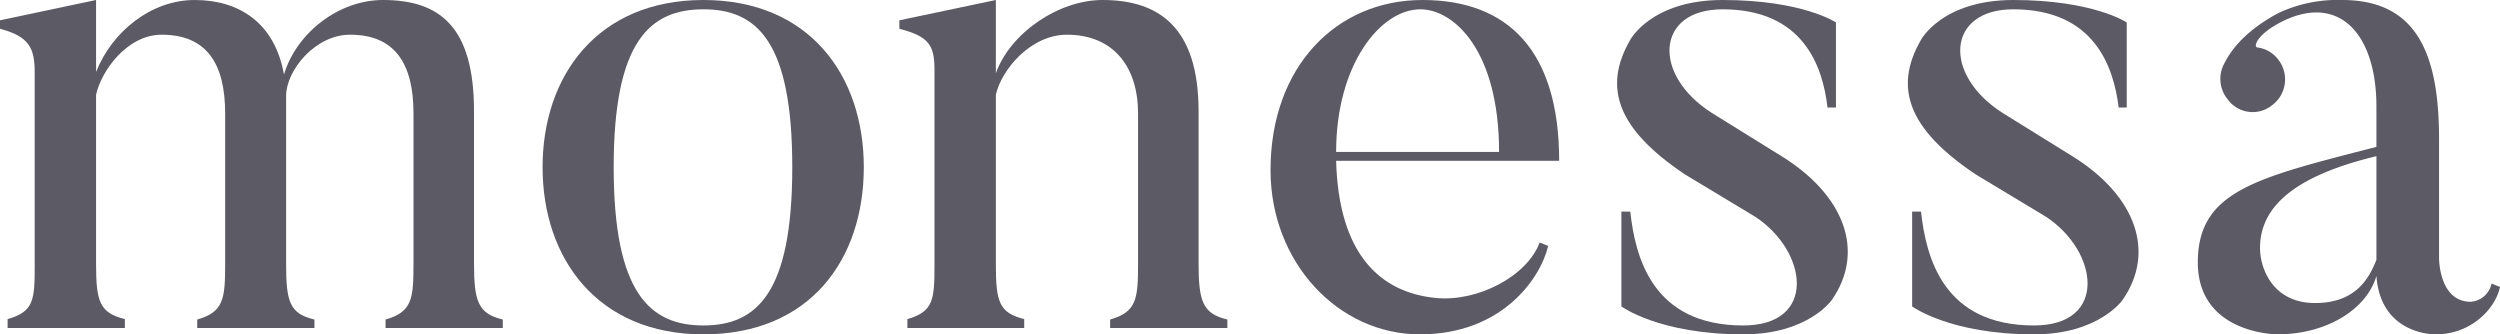 <svg id="Ebene_1" data-name="Ebene 1" xmlns="http://www.w3.org/2000/svg" xmlns:xlink="http://www.w3.org/1999/xlink" viewBox="0 0 590.7 79">
  <defs>
    <style>
      .cls-1 {
        fill: none;
      }

      .cls-2 {
        clip-path: url(#clip-path);
      }

      .cls-3 {
        fill: #5c5a65;
      }
    </style>
    <clipPath id="clip-path">
      <rect class="cls-1" width="590.7" height="78.99"/>
    </clipPath>
  </defs>
  <title>monessa-logo</title>
  <g class="cls-2">
    <path class="cls-3" d="M118.8,77.5H91.1v-2c6.3-1.8,6.6-4.9,6.6-13.3V26.8c0-11.8-4.4-18.6-15-18.6-8.2,0-15.1,8.4-15.1,14.5V62.2c0,9.1.8,11.9,6.7,13.3v2H46.6v-2c6.3-1.8,6.6-4.9,6.6-13.3V26.8c0-11.8-4.4-18.6-15-18.6-8.2,0-14.3,8.6-15.5,14.2v40c0,9,.9,11.5,6.8,13v2.1H1.8V75.4c6.3-1.8,6.4-4.6,6.4-13V17.1C8.2,11.4,6.9,8.6,0,6.8v-2L22.7,0V17C26.4,7.6,35.6,0,46,0S64.9,5.3,67.1,17.6C70,7.9,79.9,0,90.5,0,104,0,112,6.4,112,26.3V62.2c0,9.1,1,11.9,6.8,13.3Z"/>
    <path class="cls-3" d="M166.2,2.2C153.6,2.2,145,9.7,145,39.5s8.6,37.4,21.2,37.4,21-7.6,21-37.4-8.4-37.3-21-37.3m0,76.8c-25,0-38-17.9-38-39.5S141.2,0,166.2,0s37.9,17.8,37.9,39.5S191.5,79,166.2,79"/>
    <path class="cls-3" d="M290,77.5H262.3v-2c6.3-1.8,6.6-4.9,6.6-13.3V26.8c0-11.1-5.9-18.6-16.8-18.6-8.6,0-15.5,8.3-16.8,14.2v40c0,9,.8,11.5,6.7,13v2.1H214.4V75.4c6.2-1.8,6.4-4.6,6.4-13V16.5c0-5.8-1.3-7.9-8.3-9.7v-2L235.3,0V17.3C238.7,7.8,250.1,0,260.5,0c13.3,0,22.7,6.4,22.7,26.3V62.2c0,9.1,1,11.9,6.8,13.3Z"/>
    <path class="cls-3" d="M354.2,35.9c0-24-10.7-33.7-18.6-33.7-9.4,0-19.9,13-19.9,33.7Zm11.6,22.2C364,65.8,354.9,79,335.5,79s-35.3-17.1-35.3-38.8C300.2,15.8,315.7,0,336.1,0s32.3,12.2,32.3,38H315.7c.6,22.2,10.5,31.1,23.5,32.4,9.9,1,21.6-5.1,24.6-13.1Z"/>
    <path class="cls-3" d="M411.9,79c-19.9,0-28.8-6.6-28.8-6.6V50h2.1c1.2,10.9,5.3,26.9,26.7,26.9,17.5,0,15.3-17.5,2.8-25.7l-16.6-10c-15.8-10.6-19.5-20.4-12.9-31.8,0,0,5-9.4,21.8-9.4,18.9,0,26.8,5.3,26.8,5.3V25.4h-2c-1.1-9.7-5.7-23.2-24.8-23.2-15.7,0-16.8,15.4-2.5,24.5L421.1,37c14.9,9.3,19.6,22.6,11.7,33.9,0,0-5.6,8.1-20.9,8.1"/>
    <path class="cls-3" d="M480.6,79c-19.9,0-28.8-6.6-28.8-6.6V50h2.1c1.2,10.9,5.3,26.9,26.7,26.9,17.5,0,15.3-17.5,2.8-25.7l-16.6-10C451,30.6,447.3,20.8,453.9,9.4c0,0,5-9.4,21.8-9.4,18.9,0,26.8,5.3,26.8,5.3V25.4h-1.9c-1.2-9.7-5.8-23.2-24.9-23.2-15.7,0-16.8,15.4-2.5,24.5L489.8,37c14.9,9.3,19.6,22.6,11.7,33.9,0,0-5.6,8.1-20.9,8.1"/>
    <path class="cls-3" d="M534,58.6c0,4.8,3,13,13,13s12.9-6.3,14.5-10.2V36.9C542.4,41.5,534,48.7,534,58.6M588.7,67l2,.8c-1,4.9-6.6,11.2-15.2,11.2,0,0-13,.3-14-13.8C559.2,73.1,549.7,79,538.1,79c0,0-18.8,0-18.8-17s14-20,42.2-27.3V25.2c0-17-8.6-26.5-21.7-20.4-6.5,3.1-7.4,6.2-6.5,6.4a7.4,7.4,0,0,1,5.1,3,7.6,7.6,0,0,1-1.6,10.7,7.3,7.3,0,0,1-10.5-1.5,7.6,7.6,0,0,1-.9-8.1c1.2-2.4,4-7.4,12.9-12.2A33,33,0,0,1,553.4,0c18,0,22.9,13.3,22.9,32.9v28s-.1,10.4,7.5,10.4a5.4,5.4,0,0,0,4.9-4.3"/>
  </g>
</svg>
